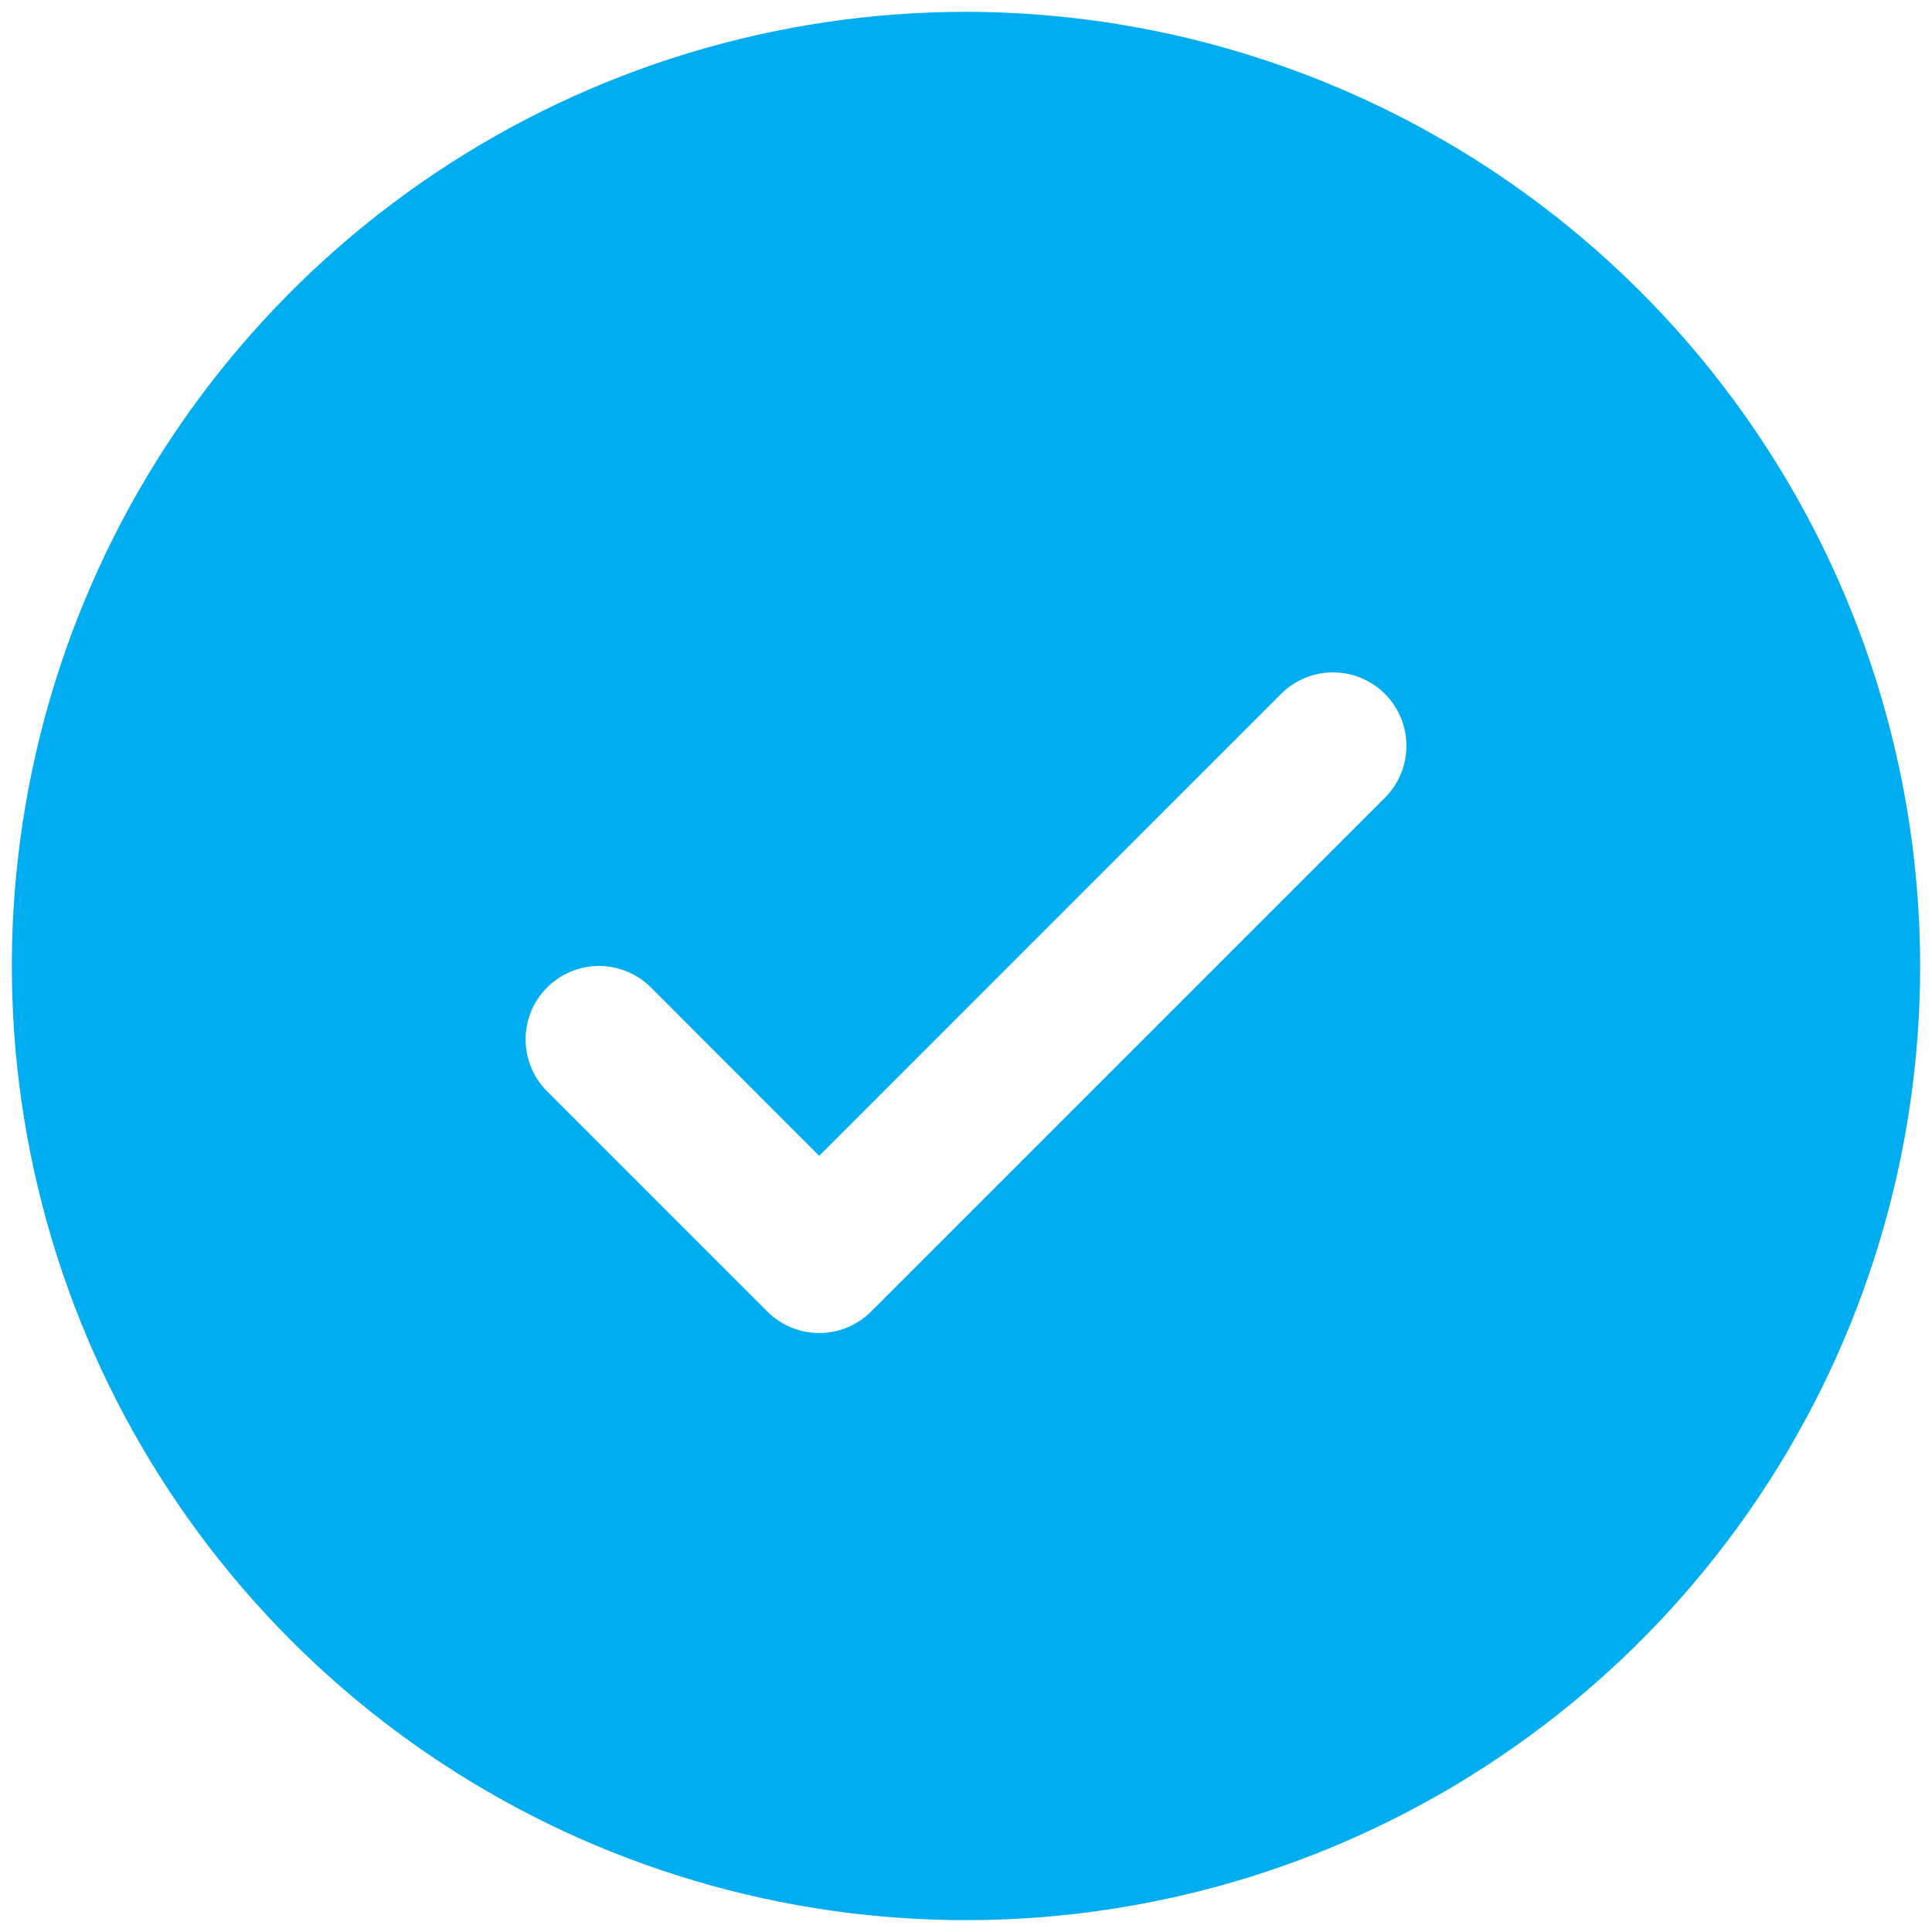 <svg width="102" height="102" viewBox="0 0 102 102" fill="none" xmlns="http://www.w3.org/2000/svg">
<path d="M51 0.625C41.037 0.625 31.297 3.579 23.013 9.115C14.729 14.65 8.272 22.517 4.46 31.722C0.647 40.927 -0.351 51.056 1.593 60.828C3.537 70.6 8.334 79.575 15.38 86.621C22.425 93.666 31.401 98.463 41.172 100.407C50.944 102.351 61.073 101.353 70.278 97.54C79.483 93.728 87.35 87.271 92.885 78.987C98.421 70.703 101.375 60.963 101.375 51C101.361 37.644 96.049 24.839 86.605 15.395C77.161 5.951 64.356 0.639 51 0.625ZM73.117 42.117L45.992 69.242C45.632 69.602 45.204 69.888 44.734 70.083C44.264 70.278 43.759 70.378 43.25 70.378C42.741 70.378 42.236 70.278 41.766 70.083C41.296 69.888 40.868 69.602 40.508 69.242L28.884 57.617C28.156 56.889 27.748 55.903 27.748 54.875C27.748 53.847 28.156 52.861 28.884 52.133C29.611 51.406 30.597 50.998 31.625 50.998C32.653 50.998 33.639 51.406 34.367 52.133L43.25 61.022L67.633 36.633C67.993 36.273 68.421 35.988 68.891 35.793C69.362 35.598 69.866 35.498 70.375 35.498C70.884 35.498 71.388 35.598 71.859 35.793C72.329 35.988 72.757 36.273 73.117 36.633C73.477 36.993 73.762 37.421 73.957 37.891C74.152 38.362 74.252 38.866 74.252 39.375C74.252 39.884 74.152 40.388 73.957 40.859C73.762 41.329 73.477 41.757 73.117 42.117Z" fill="#00ADF0"/>
</svg>
